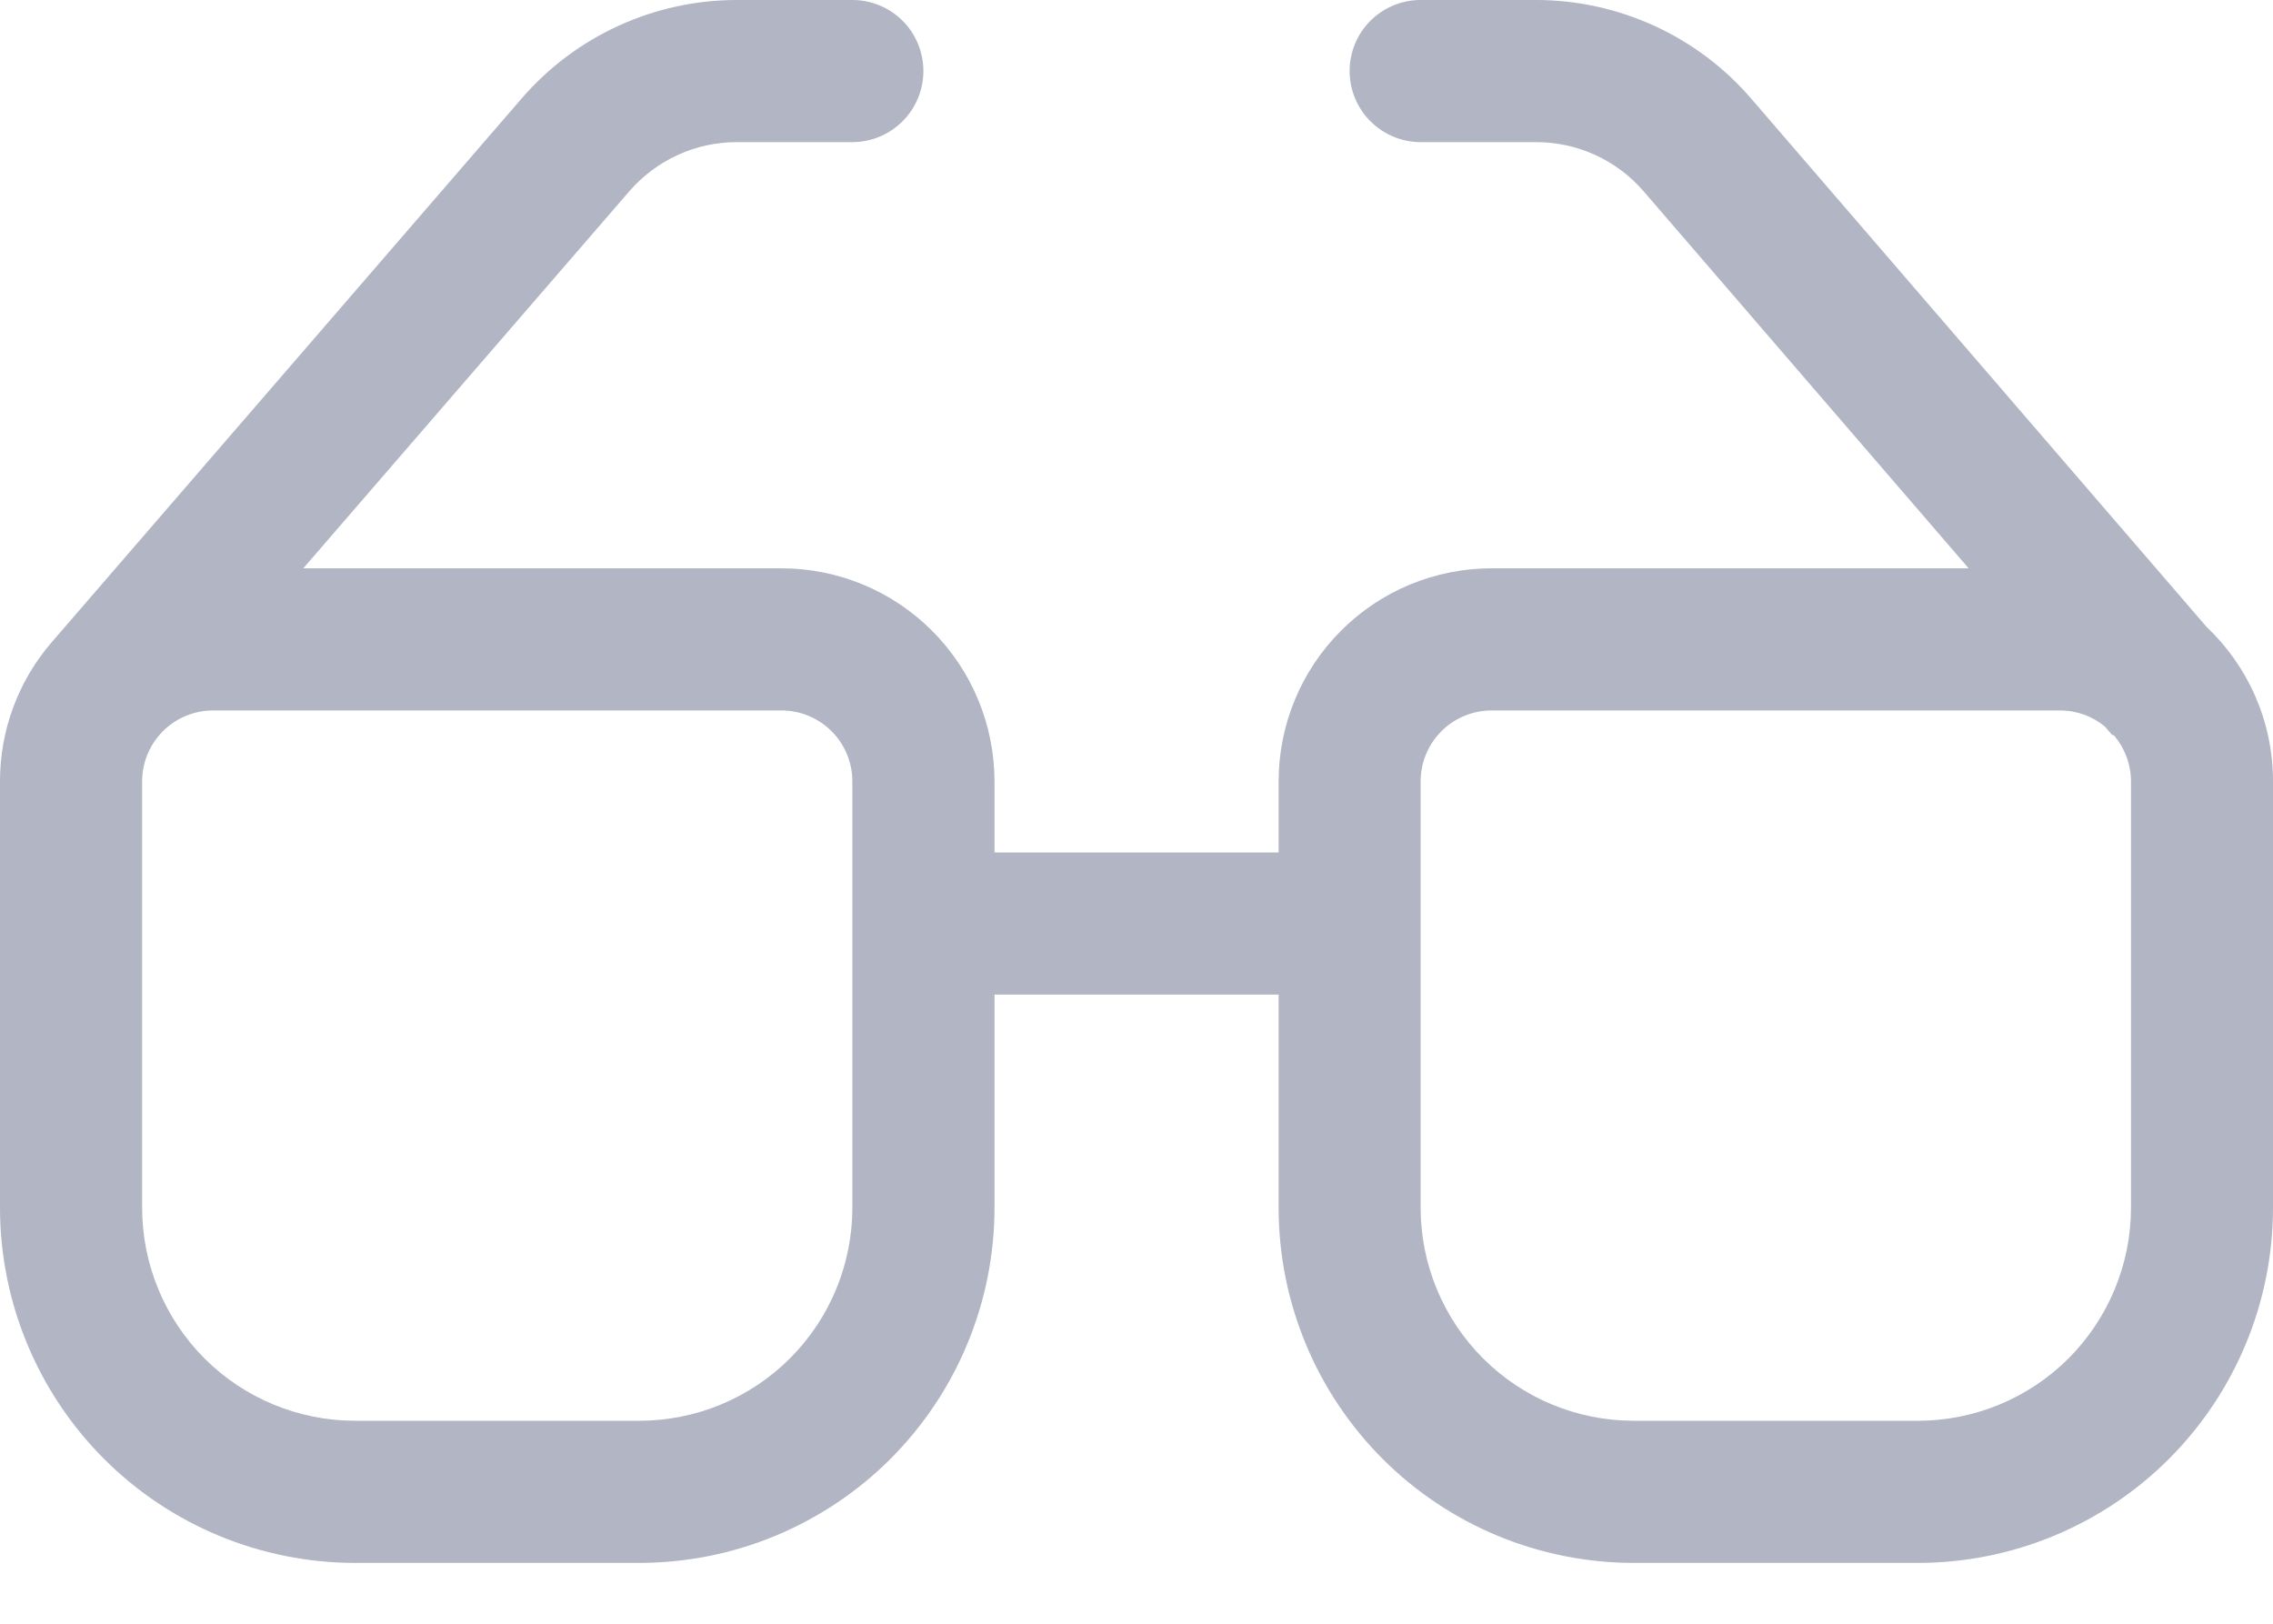 <svg width="21" height="15" viewBox="0 0 21 15" fill="none" xmlns="http://www.w3.org/2000/svg">
<path d="M6.807 0C6.43 -2.05455e-06 6.058 0.081 5.715 0.238C5.372 0.395 5.067 0.623 4.821 0.908L0.475 5.936C0.168 6.293 -0.001 6.748 1.76775e-06 7.219V11.156C1.76775e-06 12.027 0.346 12.861 0.961 13.477C1.576 14.092 2.411 14.438 3.281 14.438H5.906C6.777 14.438 7.611 14.092 8.227 13.477C8.842 12.861 9.188 12.027 9.188 11.156V9.188H11.813V11.156C11.813 12.027 12.158 12.861 12.774 13.477C13.389 14.092 14.224 14.438 15.094 14.438H17.719C18.589 14.438 19.424 14.092 20.039 13.477C20.654 12.861 21 12.027 21 11.156V7.219C21 6.656 20.764 6.149 20.386 5.791L16.179 0.911C15.933 0.625 15.628 0.396 15.285 0.239C14.942 0.082 14.569 0 14.192 0H13.125C12.951 0 12.784 0.069 12.661 0.192C12.538 0.315 12.469 0.482 12.469 0.656C12.469 0.83 12.538 0.997 12.661 1.12C12.784 1.243 12.951 1.313 13.125 1.313H14.192C14.381 1.313 14.567 1.353 14.739 1.432C14.91 1.51 15.063 1.625 15.186 1.768L18.188 5.25H13.781C13.259 5.25 12.758 5.457 12.389 5.827C12.02 6.196 11.813 6.697 11.813 7.219V7.875H9.188V7.219C9.188 6.697 8.98 6.196 8.611 5.827C8.242 5.457 7.741 5.25 7.219 5.25H2.802L5.814 1.767C5.938 1.624 6.09 1.51 6.261 1.432C6.432 1.353 6.618 1.313 6.807 1.313H7.875C8.049 1.313 8.216 1.243 8.339 1.12C8.462 0.997 8.531 0.83 8.531 0.656C8.531 0.482 8.462 0.315 8.339 0.192C8.216 0.069 8.049 0 7.875 0H6.807ZM7.875 7.219V11.156C7.875 11.678 7.668 12.179 7.298 12.549C6.929 12.918 6.428 13.125 5.906 13.125H3.281C2.759 13.125 2.258 12.918 1.889 12.549C1.52 12.179 1.313 11.678 1.313 11.156V7.219C1.313 7.045 1.382 6.878 1.505 6.755C1.628 6.632 1.795 6.563 1.969 6.563H7.219C7.393 6.563 7.56 6.632 7.683 6.755C7.806 6.878 7.875 7.045 7.875 7.219ZM13.125 11.156V7.219C13.125 7.045 13.194 6.878 13.317 6.755C13.44 6.632 13.607 6.563 13.781 6.563H19.031C19.189 6.563 19.333 6.618 19.446 6.711L19.518 6.794L19.526 6.788C19.63 6.908 19.688 7.061 19.688 7.219V11.156C19.688 11.678 19.48 12.179 19.111 12.549C18.742 12.918 18.241 13.125 17.719 13.125H15.094C14.572 13.125 14.071 12.918 13.702 12.549C13.332 12.179 13.125 11.678 13.125 11.156Z" fill="#B1B5C4"/>
</svg>
